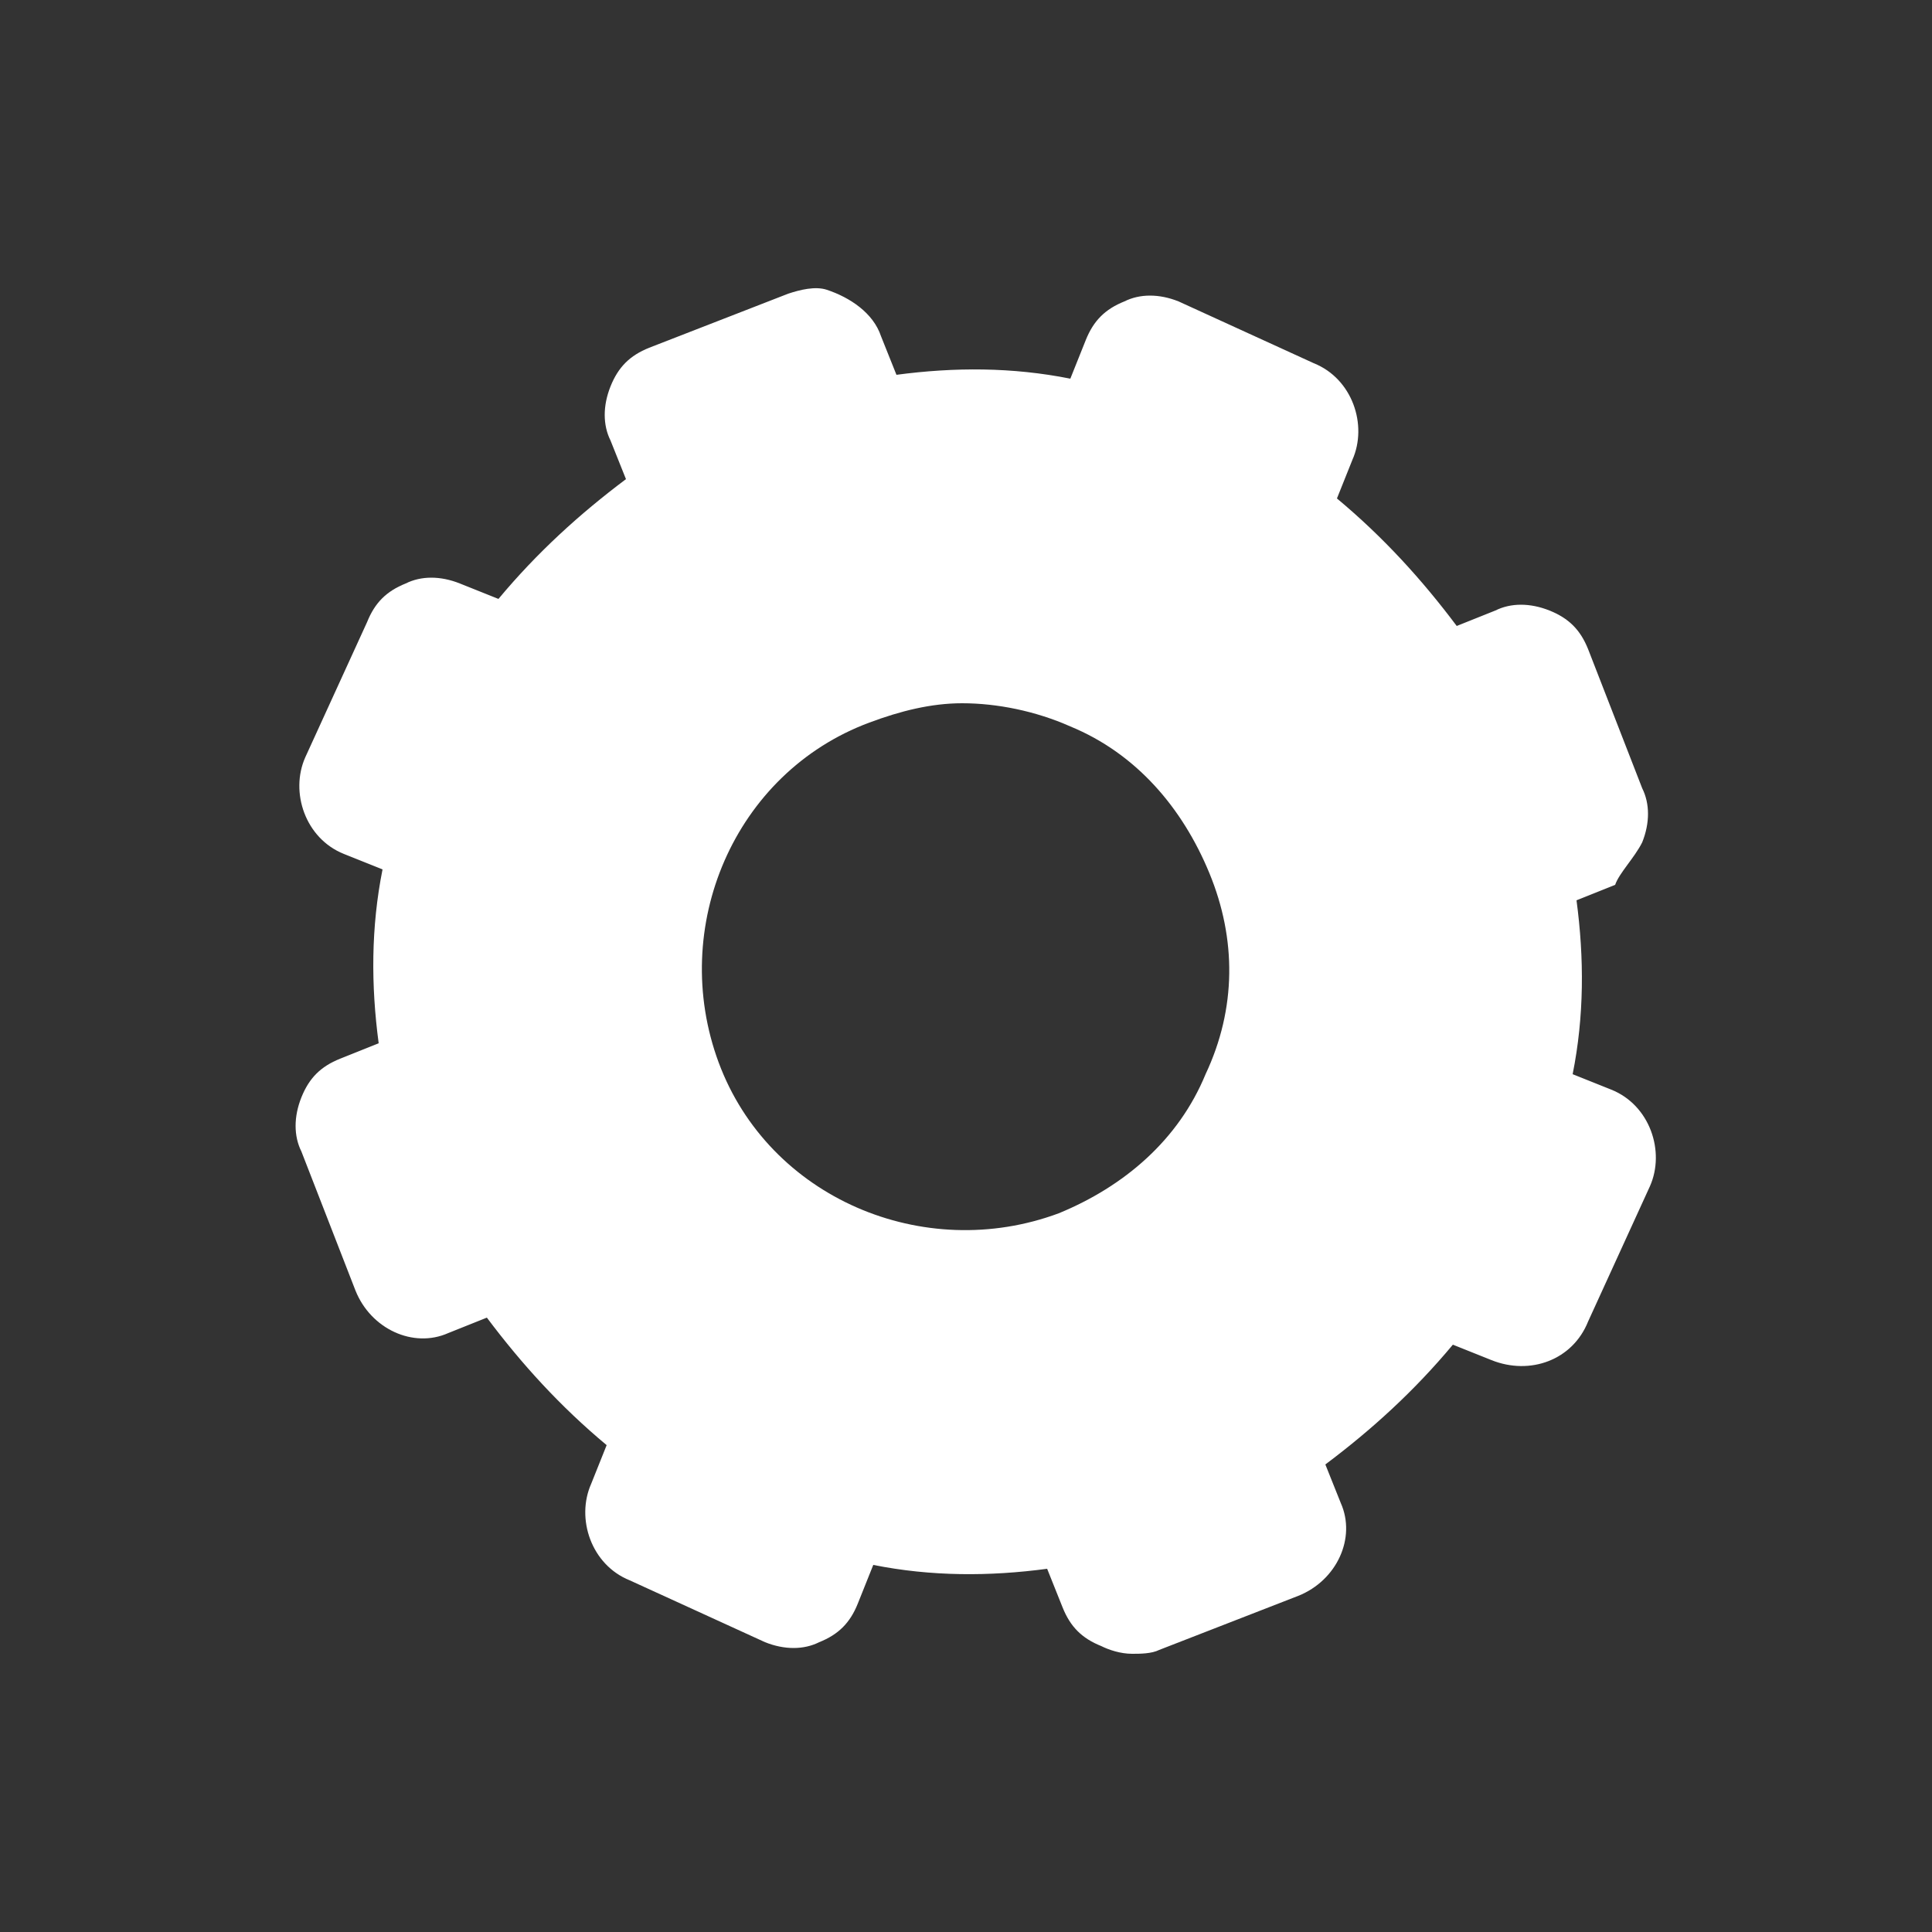 <?xml version="1.0" encoding="utf-8"?>
<!-- Generator: Adobe Illustrator 24.2.3, SVG Export Plug-In . SVG Version: 6.00 Build 0)  -->
<svg version="1.1" id="圖層_1" xmlns="http://www.w3.org/2000/svg" xmlns:xlink="http://www.w3.org/1999/xlink" x="0px" y="0px"
	 viewBox="0 0 50 50" style="enable-background:new 0 0 50 50;" xml:space="preserve">
<rect x="0" y="0" width="50" height="50" fill="#333333" stroke="none"/>
<style type="text/css">
	.st0{fill:#FFFFFF;}
</style>
<path class="st0" d="M42.5,21.8c0.2-0.5,0.2-1,0-1.4l-1.4-3.6c-0.2-0.5-0.5-0.8-1-1c-0.5-0.2-1-0.2-1.4,0l-1,0.4
	c-0.9-1.2-1.9-2.3-3.1-3.3l0.4-1c0.4-0.9,0-2.1-1-2.5l-3.5-1.6c-0.5-0.2-1-0.2-1.4,0c-0.5,0.2-0.8,0.5-1,1l-0.4,1
	c-1.5-0.3-3-0.3-4.5-0.1l-0.4-1c-0.2-0.6-0.8-1-1.4-1.2c-0.3-0.1-0.7,0-1,0.1l-3.6,1.4c-0.5,0.2-0.8,0.5-1,1c-0.2,0.5-0.2,1,0,1.4
	l0.4,1c-1.2,0.9-2.3,1.9-3.3,3.1l-1-0.4c-0.5-0.2-1-0.2-1.4,0c-0.5,0.2-0.8,0.5-1,1l-1.6,3.5c-0.4,0.9,0,2.1,1,2.5l1,0.4
	c-0.3,1.5-0.3,3-0.1,4.5l-1,0.4c-0.5,0.2-0.8,0.5-1,1c-0.2,0.5-0.2,1,0,1.4l1.4,3.6c0.4,1,1.5,1.5,2.4,1.1l1-0.4
	c0.9,1.2,1.9,2.3,3.1,3.3l-0.4,1c-0.4,0.9,0,2.1,1,2.5l3.5,1.6c0.5,0.2,1,0.2,1.4,0c0.5-0.2,0.8-0.5,1-1l0.4-1
	c1.5,0.3,3,0.3,4.5,0.1l0.4,1c0.2,0.5,0.5,0.8,1,1c0.2,0.1,0.5,0.2,0.8,0.2c0.2,0,0.5,0,0.7-0.1l3.6-1.4c1-0.4,1.5-1.5,1.1-2.4
	l-0.4-1c1.2-0.9,2.3-1.9,3.3-3.1l1,0.4c1,0.4,2.1,0,2.5-1l1.6-3.5c0.4-0.9,0-2.1-1-2.5l-1-0.4c0.3-1.5,0.3-3,0.1-4.5l1-0.4
	C41.9,22.6,42.3,22.2,42.5,21.8z M31.2,27.8c-0.7,1.7-2.1,2.9-3.8,3.6c-3.5,1.3-7.5-0.4-8.8-3.9c-1.3-3.5,0.4-7.5,3.9-8.8
	c0.8-0.3,1.6-0.5,2.4-0.5c0.9,0,1.9,0.2,2.8,0.6c1.7,0.7,2.9,2.1,3.6,3.8C32,24.3,32,26.1,31.2,27.8z"/>
</svg>
